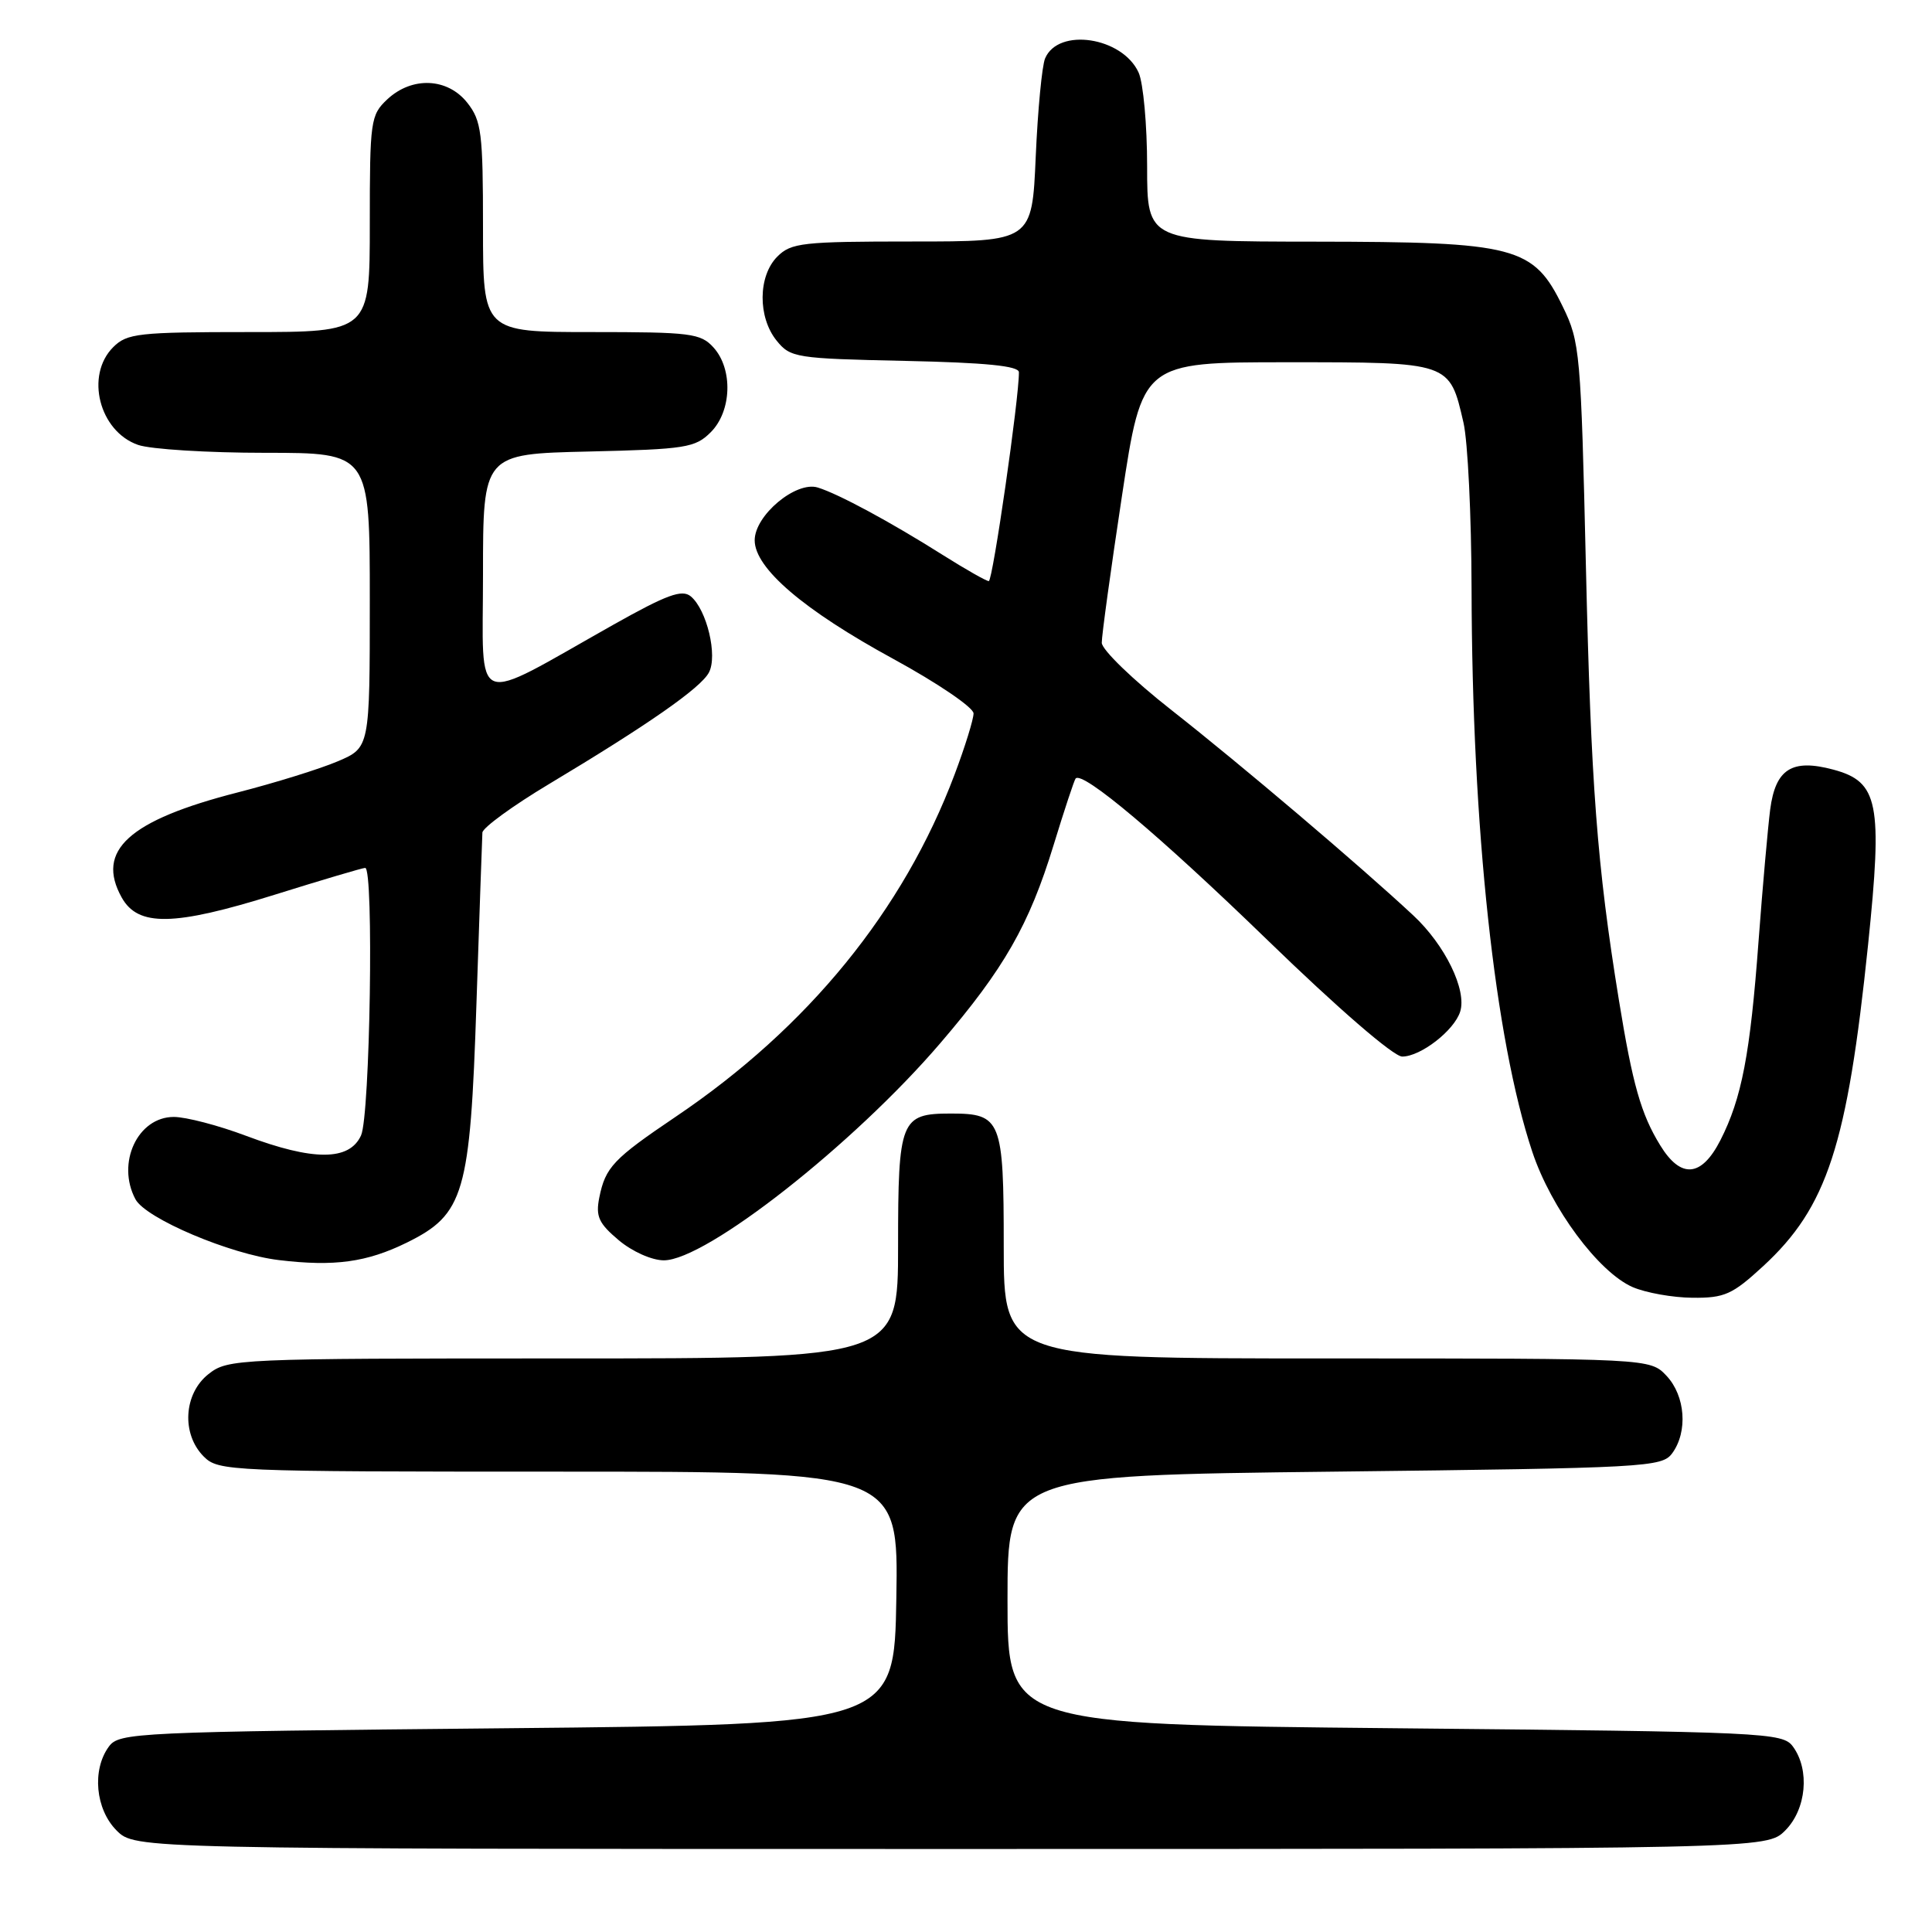 <?xml version="1.0" encoding="UTF-8" standalone="no"?>
<!DOCTYPE svg PUBLIC "-//W3C//DTD SVG 1.1//EN" "http://www.w3.org/Graphics/SVG/1.1/DTD/svg11.dtd" >
<svg xmlns="http://www.w3.org/2000/svg" xmlns:xlink="http://www.w3.org/1999/xlink" version="1.1" viewBox="0 0 256 256">
 <g >
 <path fill="currentColor"
d=" M 236.55 242.55 C 239.35 239.74 239.84 234.53 237.58 231.44 C 236.22 229.57 234.18 229.48 184.83 229.00 C 133.50 228.50 133.50 228.50 133.50 212.00 C 133.50 195.50 133.50 195.50 176.83 195.00 C 218.26 194.52 220.22 194.41 221.58 192.56 C 223.67 189.70 223.32 184.97 220.83 182.31 C 218.65 180.00 218.65 180.00 175.83 180.00 C 133.00 180.00 133.00 180.00 133.00 165.12 C 133.00 148.37 132.67 147.55 126.00 147.55 C 119.33 147.55 119.00 148.37 119.00 165.12 C 119.00 180.00 119.00 180.00 74.63 180.00 C 31.27 180.00 30.21 180.05 27.63 182.07 C 24.33 184.67 24.02 190.02 27.00 193.00 C 28.94 194.94 30.33 195.00 74.02 195.00 C 119.05 195.00 119.05 195.00 118.77 211.75 C 118.50 228.50 118.50 228.50 67.17 229.00 C 17.82 229.48 15.78 229.57 14.42 231.44 C 12.16 234.53 12.65 239.74 15.45 242.55 C 17.91 245.00 17.91 245.00 126.00 245.00 C 234.09 245.00 234.09 245.00 236.55 242.55 Z  M 233.61 167.79 C 242.11 159.96 244.77 151.80 247.53 125.18 C 249.47 106.39 248.92 103.59 242.93 101.98 C 237.45 100.51 235.27 101.88 234.56 107.25 C 234.26 109.59 233.56 117.43 233.02 124.67 C 231.91 139.71 230.79 145.53 227.96 151.09 C 225.45 156.00 222.72 156.23 219.98 151.75 C 217.44 147.62 216.33 143.70 214.51 132.50 C 211.61 114.64 210.81 104.01 210.14 75.00 C 209.48 46.71 209.36 45.30 207.08 40.64 C 203.19 32.64 200.92 32.05 174.25 32.02 C 152.00 32.00 152.00 32.00 152.00 22.05 C 152.00 16.57 151.49 10.98 150.87 9.61 C 148.72 4.90 140.22 3.61 138.48 7.74 C 138.07 8.71 137.51 14.56 137.24 20.75 C 136.75 32.00 136.75 32.00 120.87 32.00 C 106.33 32.00 104.83 32.17 103.00 34.00 C 100.44 36.56 100.39 42.03 102.91 45.14 C 104.74 47.40 105.44 47.51 119.91 47.82 C 130.63 48.05 135.00 48.49 135.01 49.32 C 135.05 52.68 131.54 77.00 131.02 77.00 C 130.69 77.00 127.96 75.45 124.96 73.56 C 118.01 69.17 111.10 65.44 108.36 64.60 C 105.48 63.71 100.00 68.28 100.00 71.59 C 100.00 75.29 106.48 80.83 118.37 87.31 C 124.22 90.50 129.00 93.75 129.00 94.53 C 129.00 95.31 127.87 98.96 126.49 102.62 C 119.71 120.64 107.08 136.14 89.54 147.97 C 81.26 153.56 80.22 154.66 79.41 158.68 C 78.91 161.18 79.33 162.10 81.98 164.33 C 83.77 165.84 86.38 167.00 87.96 167.00 C 93.55 167.00 113.12 151.63 124.59 138.23 C 133.06 128.35 136.37 122.55 139.60 112.00 C 141.03 107.33 142.35 103.34 142.53 103.15 C 143.48 102.15 153.68 110.74 167.90 124.52 C 177.30 133.64 184.66 140.00 185.80 140.00 C 188.24 140.00 192.69 136.55 193.48 134.05 C 194.39 131.19 191.48 125.21 187.25 121.28 C 180.16 114.67 164.49 101.37 155.25 94.11 C 150.16 90.12 145.99 86.09 145.99 85.17 C 145.98 84.25 147.18 75.51 148.66 65.75 C 151.35 48.00 151.35 48.00 170.52 48.00 C 192.24 48.00 192.06 47.94 193.92 56.01 C 194.49 58.48 194.97 68.38 194.99 78.00 C 195.05 109.75 198.06 137.66 203.04 152.63 C 205.53 160.10 211.82 168.58 216.34 170.55 C 218.08 171.30 221.65 171.94 224.27 171.96 C 228.51 172.00 229.55 171.53 233.61 167.79 Z  M 53.91 164.65 C 61.51 160.90 62.30 158.22 63.13 133.04 C 63.53 121.19 63.88 110.97 63.92 110.32 C 63.97 109.67 67.94 106.77 72.75 103.89 C 85.87 96.03 92.84 91.17 93.93 89.12 C 95.12 86.91 93.66 80.79 91.53 79.02 C 90.37 78.06 88.37 78.79 81.29 82.77 C 62.20 93.52 64.00 94.21 64.00 76.10 C 64.00 60.15 64.00 60.15 77.98 59.83 C 90.86 59.53 92.12 59.33 94.18 57.27 C 96.96 54.49 97.14 48.92 94.55 46.05 C 92.84 44.16 91.54 44.00 78.35 44.00 C 64.00 44.00 64.00 44.00 64.00 30.13 C 64.00 17.62 63.80 16.01 61.93 13.63 C 59.31 10.30 54.59 10.10 51.31 13.17 C 49.10 15.25 49.00 15.99 49.00 29.67 C 49.00 44.00 49.00 44.00 33.00 44.00 C 18.33 44.00 16.83 44.17 15.00 46.00 C 11.26 49.74 13.15 57.16 18.29 58.95 C 19.94 59.53 27.53 60.00 35.15 60.00 C 49.00 60.00 49.00 60.00 49.00 79.54 C 49.00 99.07 49.00 99.07 44.75 100.88 C 42.41 101.88 36.45 103.73 31.50 105.00 C 17.05 108.70 12.65 112.70 16.13 118.93 C 18.30 122.81 23.03 122.73 36.38 118.56 C 42.65 116.60 48.05 115.00 48.39 115.00 C 49.55 115.00 49.04 147.81 47.84 150.45 C 46.30 153.84 41.51 153.85 32.60 150.50 C 28.94 149.12 24.64 148.00 23.03 148.00 C 18.24 148.00 15.39 154.12 17.95 158.91 C 19.32 161.46 30.49 166.20 36.97 166.97 C 44.32 167.85 48.60 167.26 53.91 164.65 Z "/>
</g>
</svg>